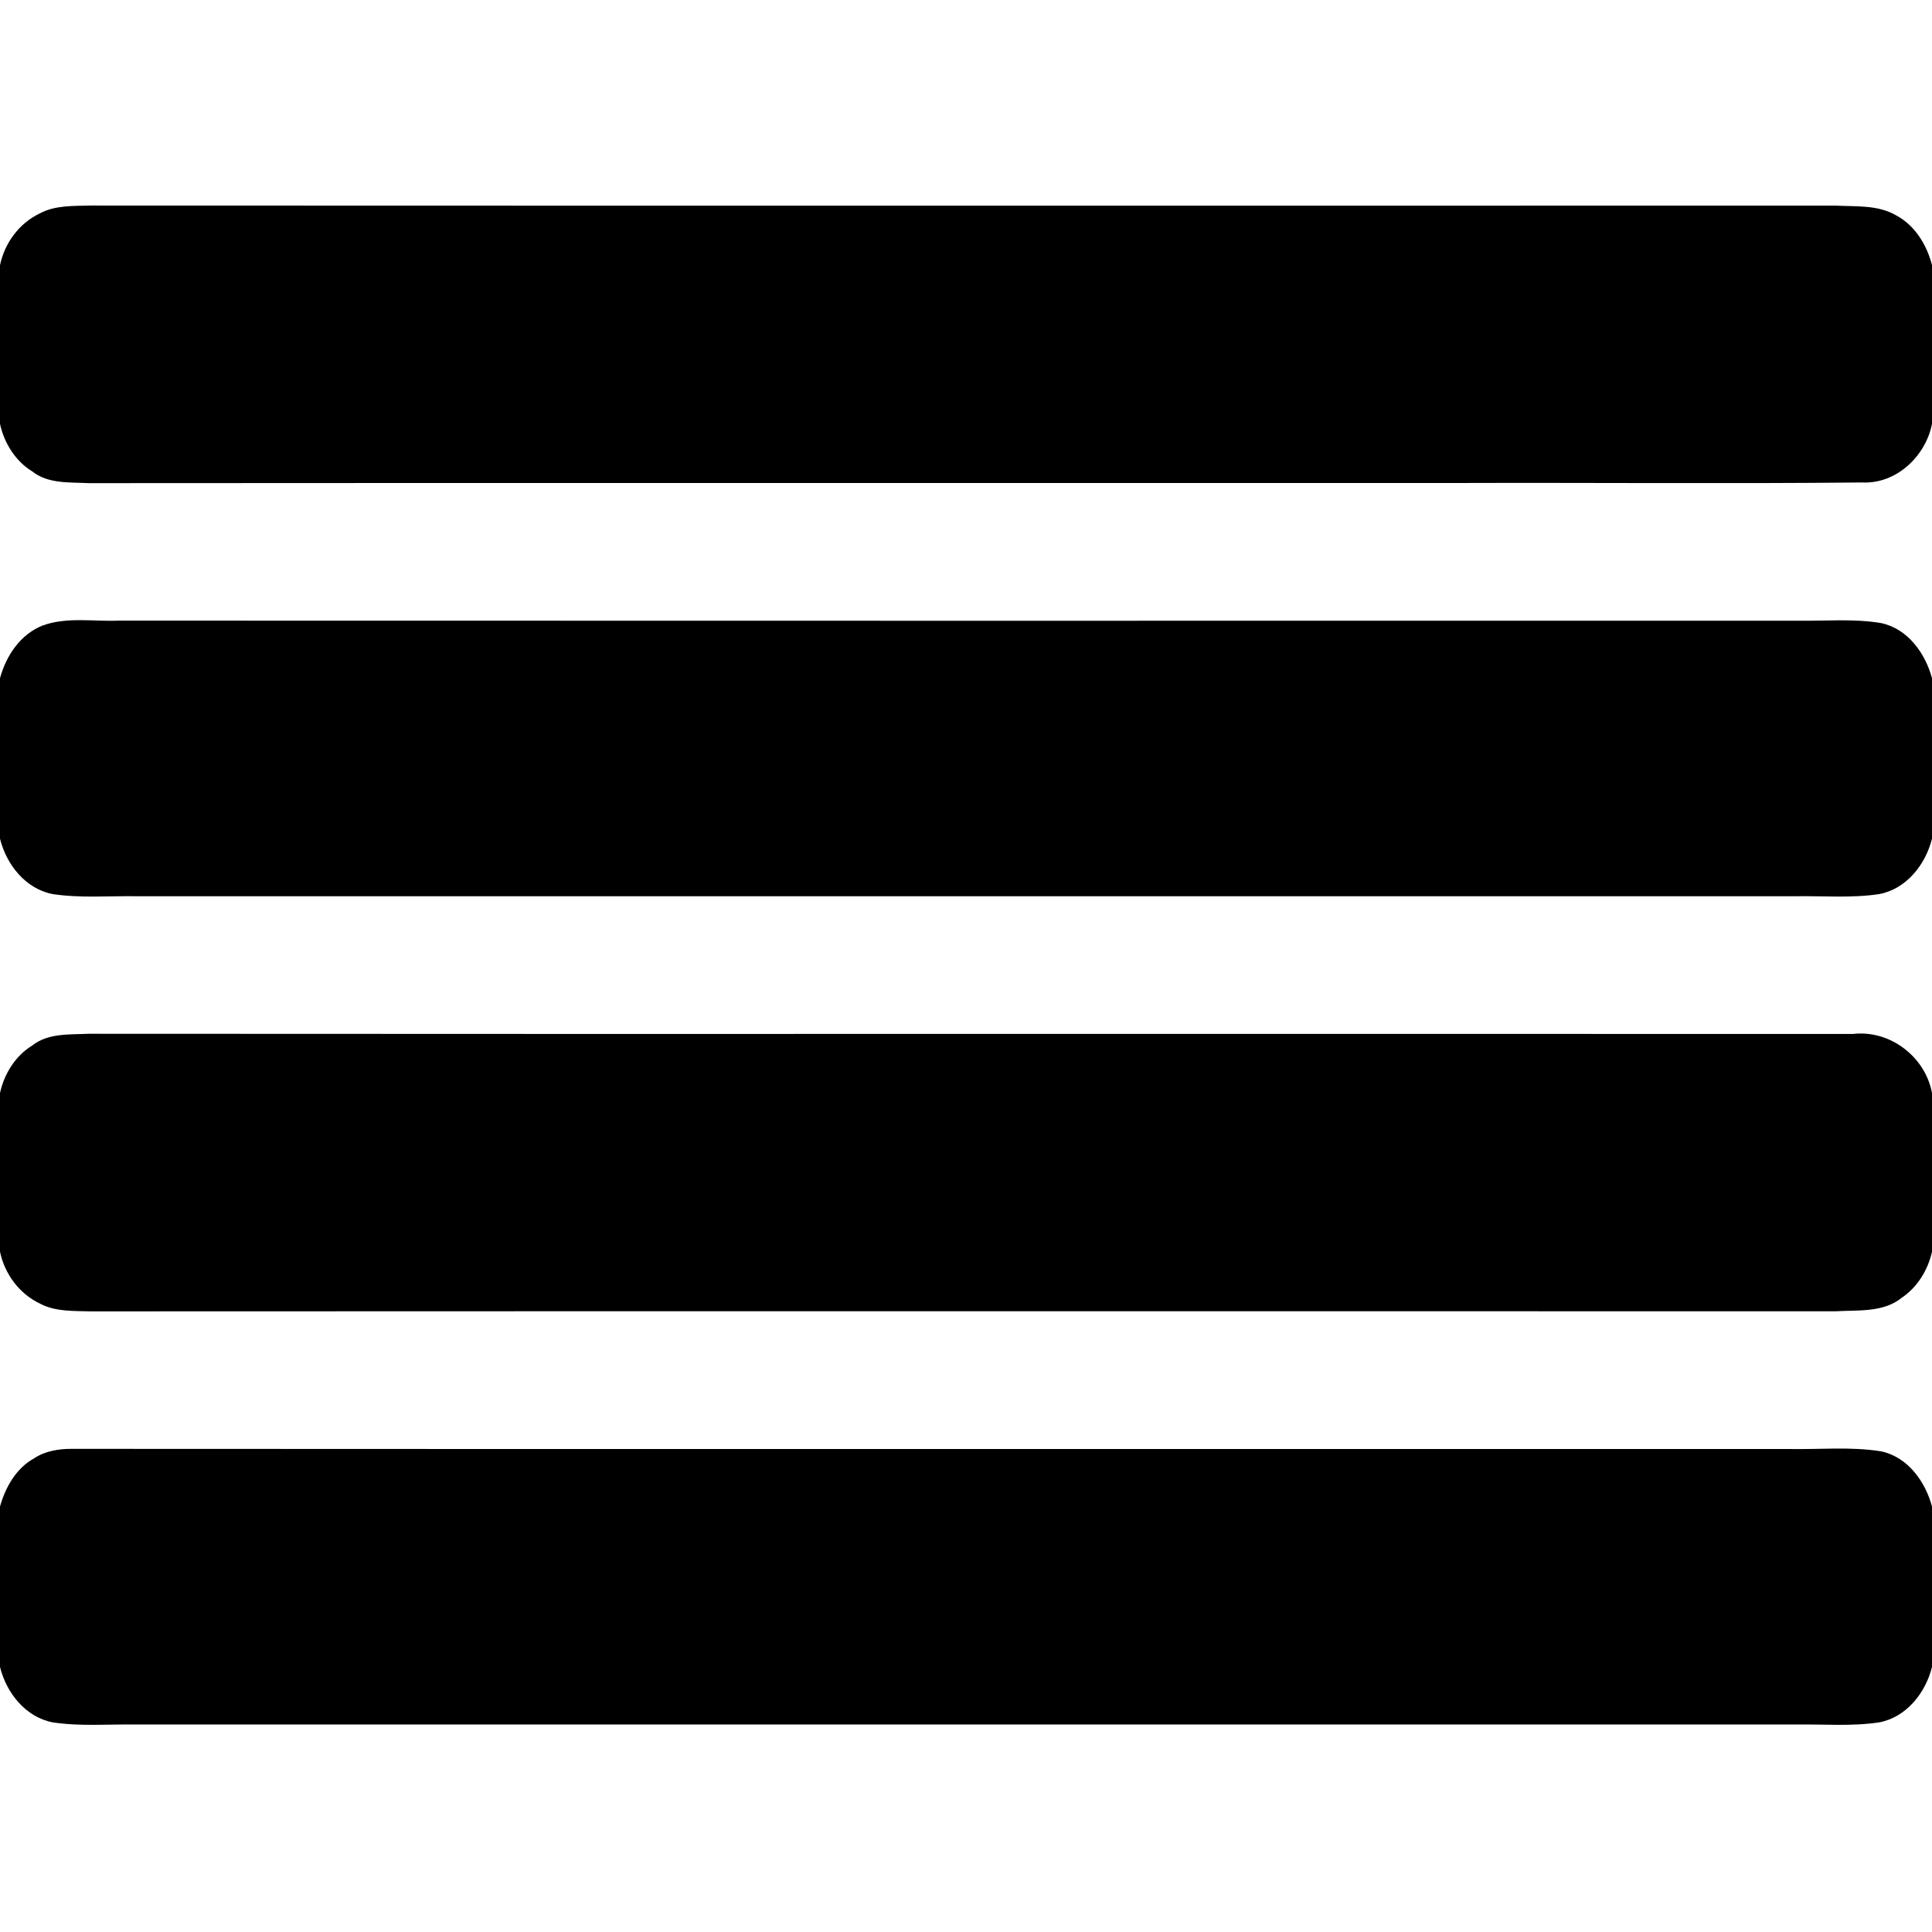 <svg width="1280" xmlns="http://www.w3.org/2000/svg" height="1280" viewBox="0 0 1024 1024">
<path d="m21.06,113.13c8.2-4.43 17.92-3.91 26.92-4.19 308.35,.13 616.7,.03 925.04,.05 10.62,.55 22.31-.48 31.9,5.13 10.01,5.29 16.34,15.65 19.08,26.39v84.17c-3.36,17.15-18.97,31.96-37.04,31.04-71.64,.72-143.31,.05-214.96,.28-241.68,.05-483.35-.1-725.02,.08-10.03-.52-21.5,.46-29.88-6.21-8.98-5.49-14.87-15.04-17.1-25.19v-84.12c2.44-11.72 10.17-22.24 21.06-27.43Z"/>
<path d="m22.58,331.54c12.95-4.69 26.98-2.02 40.42-2.6 296.67,.13 593.33,.05 890,.04 14.62,.24 29.43-1.19 43.94,1.25 14.12,2.91 23.52,15.97 27.06,29.25v85.03c-3.38,13.7-13.56,26.66-27.98,29.38-14.57,2.2-29.37,.93-44.02,1.13-293.33-.03-586.67-.03-880,0-14.66-.2-29.46,1.07-44.02-1.13-14.42-2.72-24.6-15.68-27.98-29.38v-85.03c3.23-11.9 10.75-23.23 22.58-27.94Z"/>
<path d="m17.1,554.13c8.38-6.67 19.85-5.71 29.88-6.21 311.68,.21 623.37-.02 935.05,.11 19.65-2.33 38.42,12.05 41.97,31.29v84.13c-2.15,9.71-7.77,18.84-16.1,24.43-9.71,7.88-23.26,6.44-34.88,7.12-308.34,.03-616.69-.08-925.04,.06-9-.29-18.72,.24-26.92-4.19-10.89-5.19-18.62-15.71-21.06-27.43v-84.12c2.23-10.16 8.12-19.7 17.1-25.19Z"/>
<path d="m17.99,773.01c5.81-3.93 13.07-5.11 19.97-5.09 303.34,.18 606.69,.03 910.04,.08 16.29,.34 32.76-1.36 48.94,1.23 14.12,2.91 23.52,15.97 27.06,29.25v85.03c-3.38,13.7-13.56,26.66-27.98,29.38-14.57,2.2-29.37,.92-44.02,1.13-293.33-.03-586.67-.03-880,0-14.66-.21-29.46,1.07-44.02-1.13-14.42-2.72-24.6-15.68-27.98-29.38v-85.03c2.89-10.14 8.49-20.24 17.99-25.47Z"/>
</svg>
